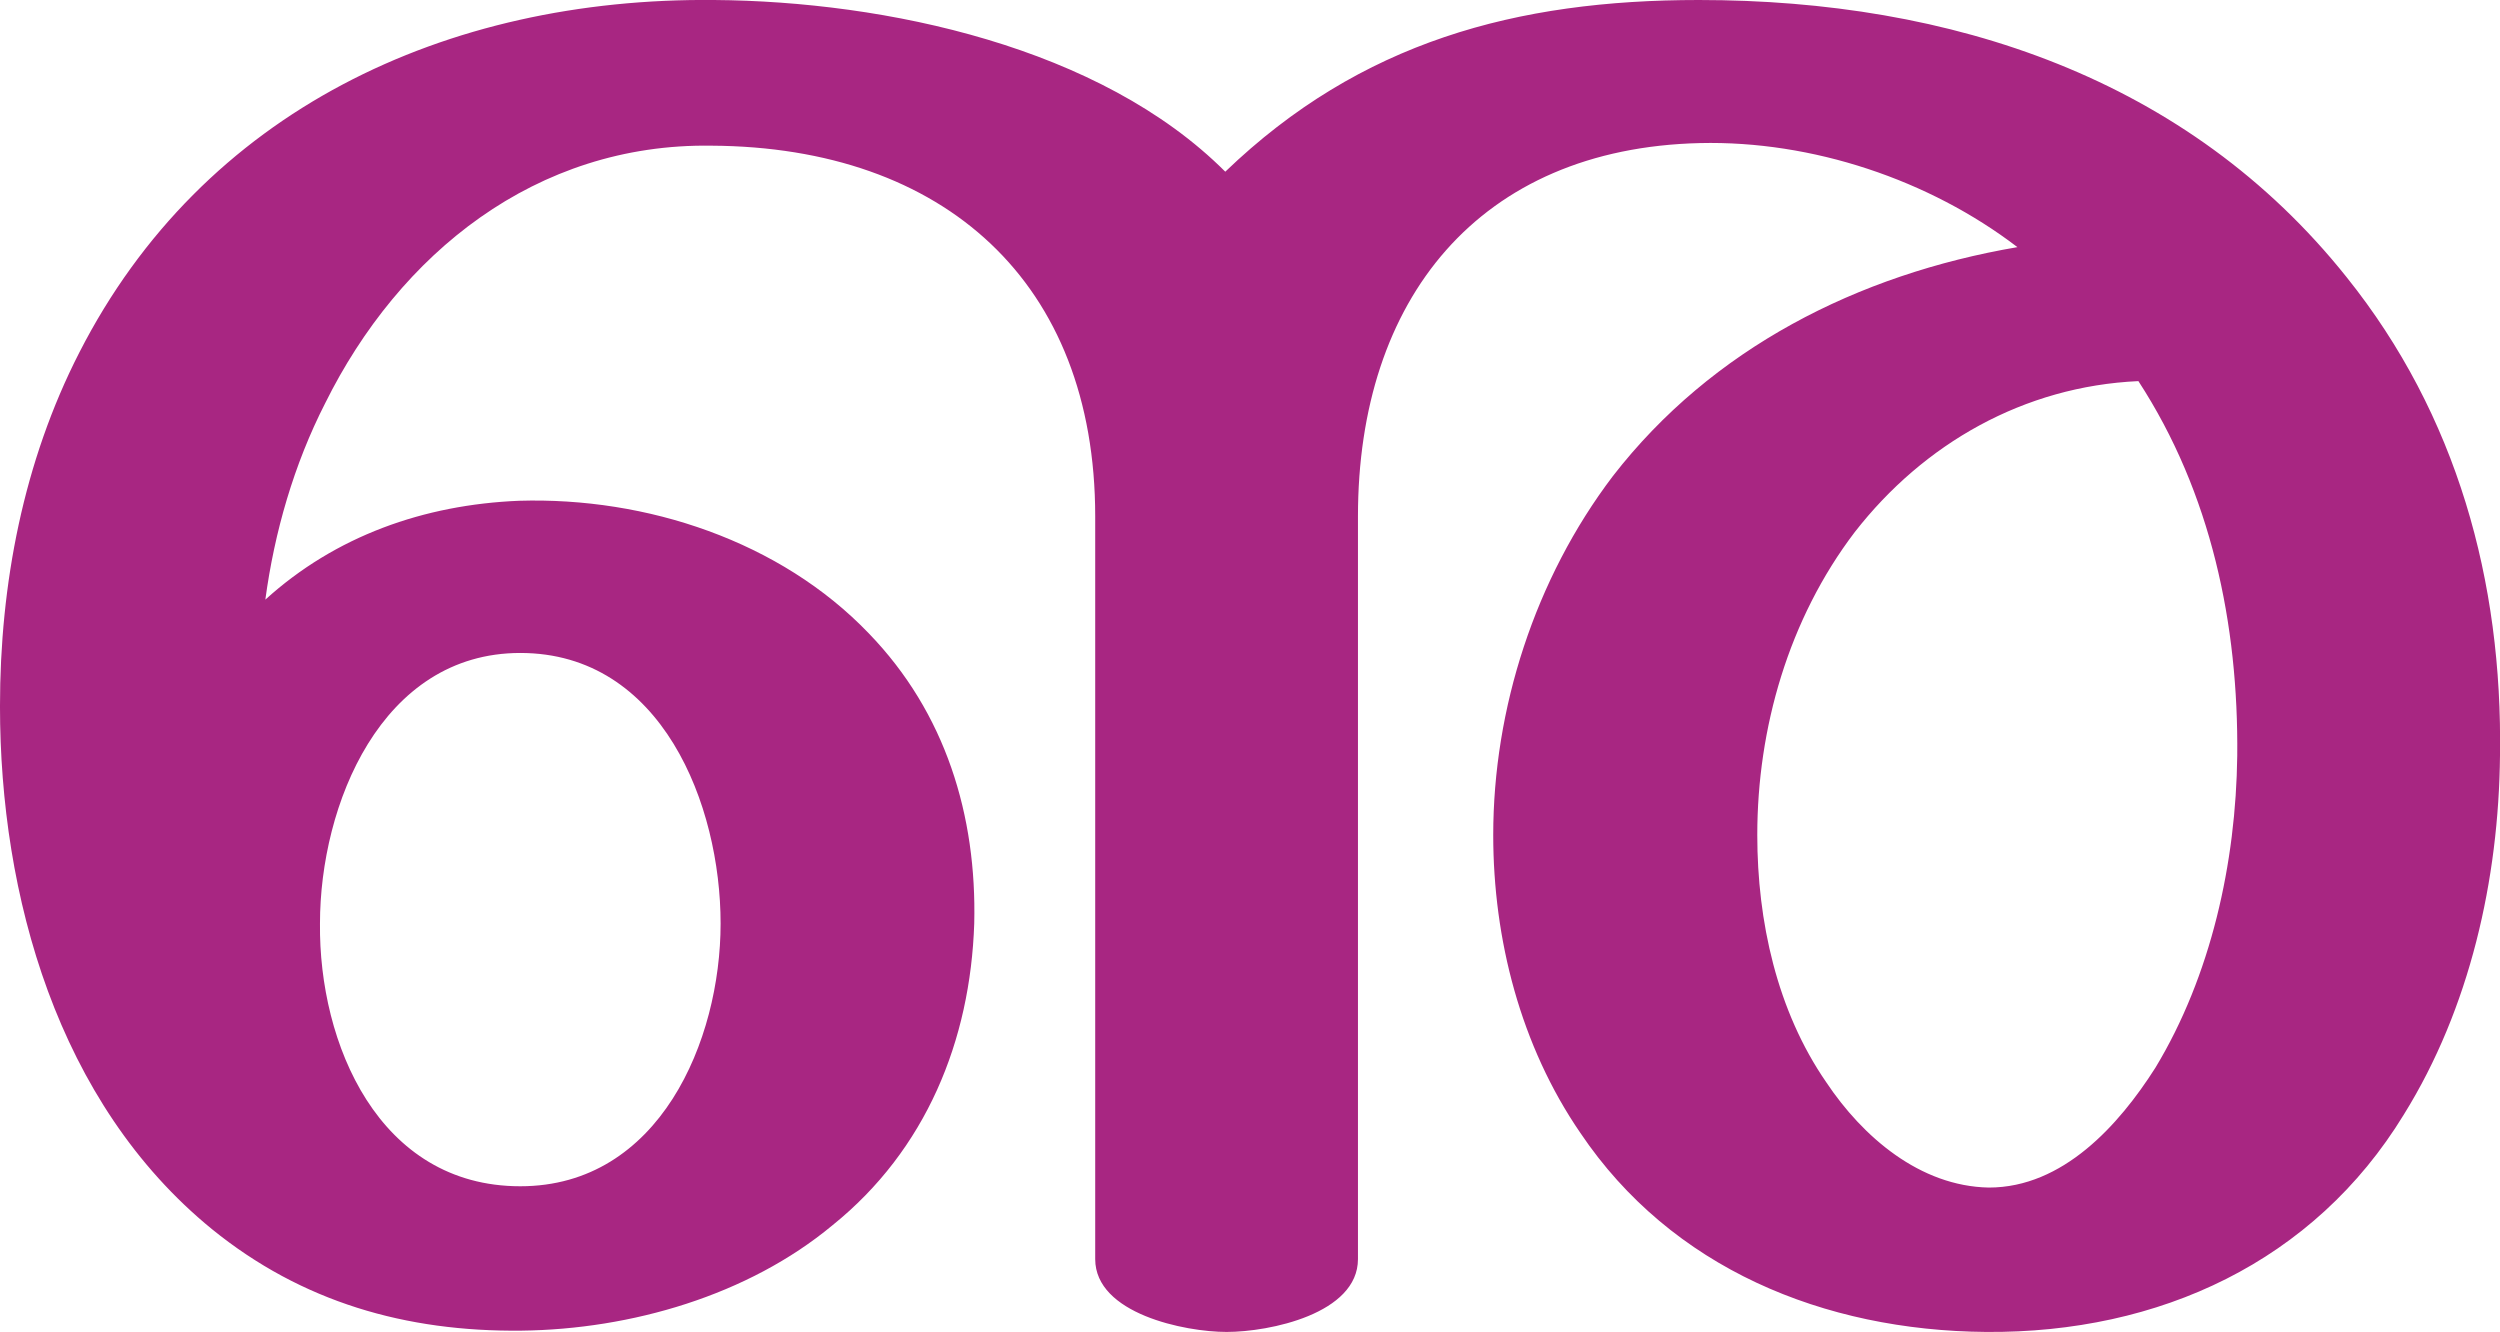 <?xml version="1.0" encoding="UTF-8"?>
<!DOCTYPE svg PUBLIC "-//W3C//DTD SVG 1.1//EN" "http://www.w3.org/Graphics/SVG/1.1/DTD/svg11.dtd">
<!-- Creator: CorelDRAW X8 -->
<svg xmlns="http://www.w3.org/2000/svg" xml:space="preserve" width="1922px" height="1024px" version="1.1" style="shape-rendering:geometricPrecision; text-rendering:geometricPrecision; image-rendering:optimizeQuality; fill-rule:evenodd; clip-rule:evenodd"
viewBox="0 0 1922 1024"
 xmlns:xlink="http://www.w3.org/1999/xlink">
 <defs>
  <style type="text/css">
   <![CDATA[
    .fil0 {fill:#A82682;fill-rule:nonzero}
   ]]>
  </style>
 </defs>
 <g id="Layer_x0020_1">
  <path class="fil0" d="M1306 0c194,0 376,60 498,213 85,106 120,234 118,368 -1,95 -23,194 -74,276 -69,113 -188,168 -321,167 -125,-1 -242,-49 -312,-153 -46,-67 -67,-149 -67,-229 0,-97 32,-197 92,-276 76,-98 188,-155 311,-176 -68,-52 -158,-82 -244,-80 -170,4 -263,120 -263,287l0 571c0,42 -68,56 -101,56 -32,0 -101,-14 -101,-56l0 -571c0,-180 -116,-284 -295,-285 -135,-2 -240,83 -297,198 -24,47 -39,99 -46,151 54,-49 122,-73 195,-76 98,-3 201,31 269,102 59,61 83,140 81,223 -3,90 -37,174 -109,232 -65,54 -155,80 -239,81 -89,1 -169,-22 -238,-78 -119,-97 -163,-257 -163,-402 0,-94 18,-188 61,-272 95,-186 282,-273 488,-271 132,1 297,36 393,132 104,-100 224,-132 364,-132zm-1060 710c-1,92 45,202 154,202 107,0 154,-112 154,-202 0,-91 -45,-208 -154,-208 -107,0 -154,117 -154,208zm1398 -417c-88,4 -165,48 -218,116 -51,67 -75,151 -75,233 0,66 15,135 53,190 28,42 72,80 125,81 57,0 100,-48 128,-92 43,-71 62,-158 63,-240 1,-101 -20,-202 -76,-288z"/>
 </g>
</svg>
